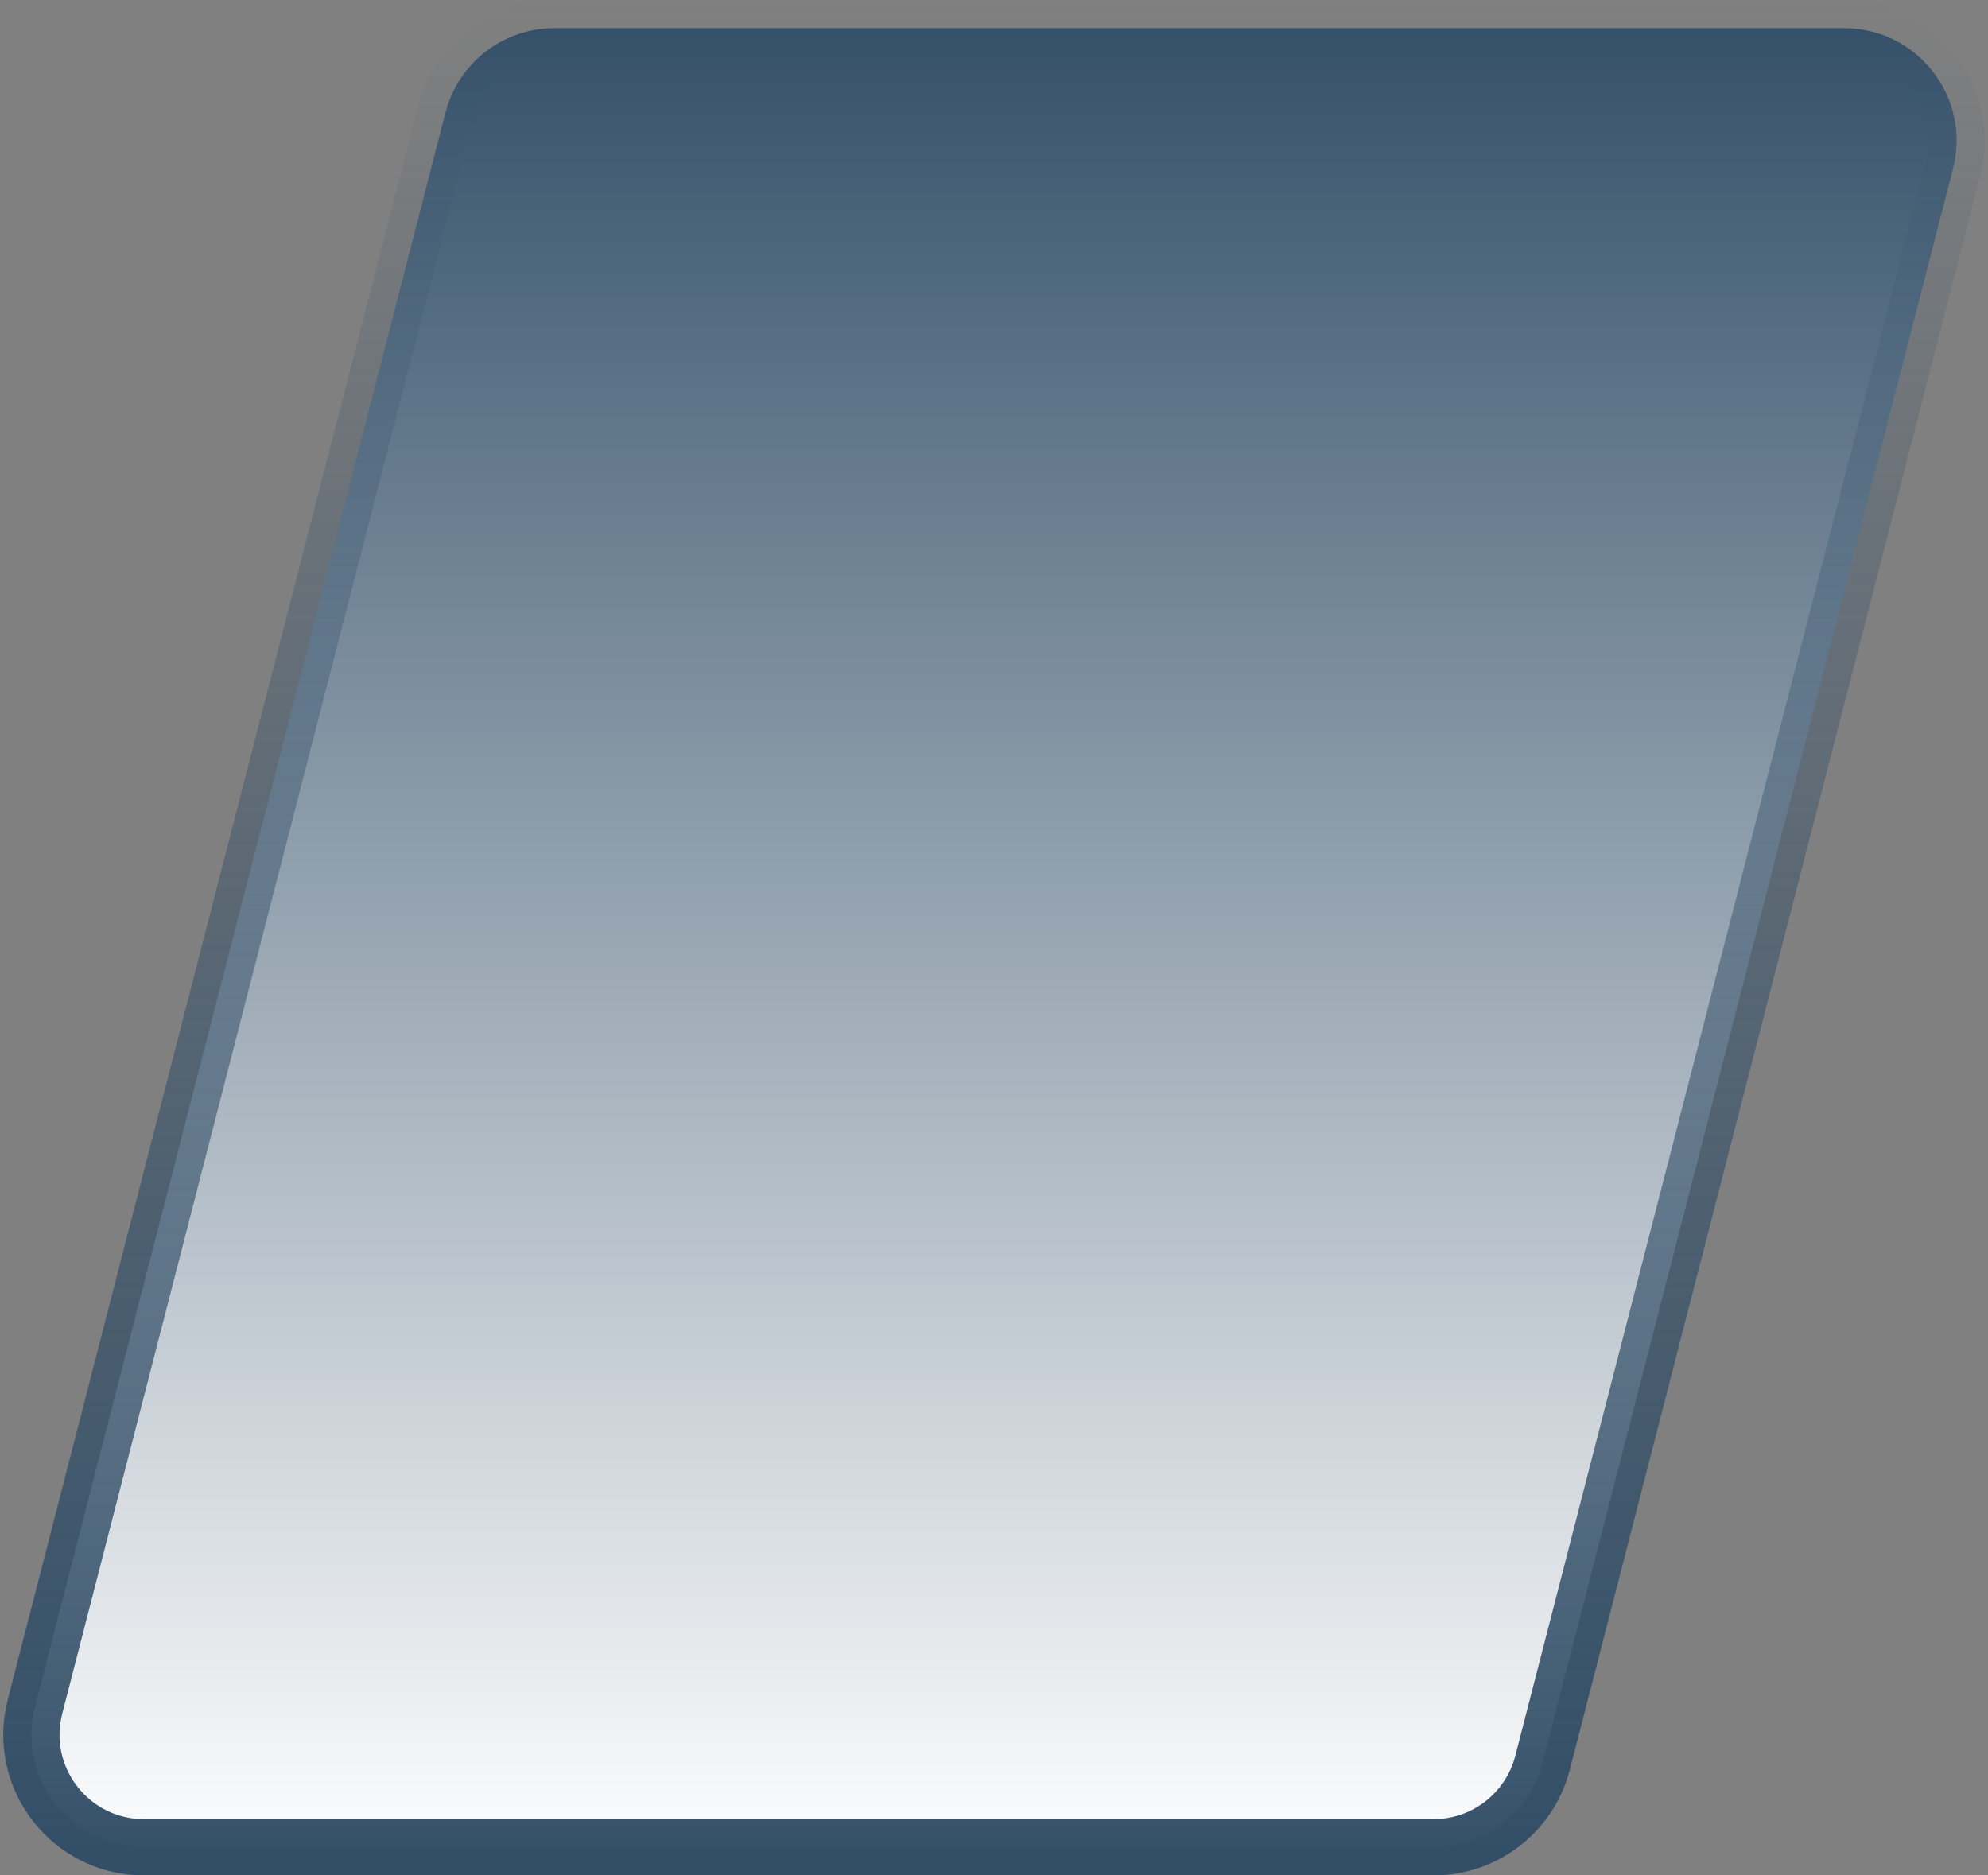 <svg width="212" height="200" viewBox="0 0 212 200" fill="none" xmlns="http://www.w3.org/2000/svg">
<rect x="0" y="0" width="212" height="200" fill="#808080" stroke="none"/>
<path d="M47.506 12.008C48.871 6.706 53.652 3 59.127 3H196.649C204.49 3 210.225 10.398 208.27 17.992L164.498 187.992C163.133 193.294 158.352 197 152.877 197H15.352C7.51 197 1.775 189.602 3.731 182.008L47.506 12.008Z" fill="url(#paint0_linear_4_5)" stroke="url(#paint1_linear_4_5)" stroke-width="6"/>
<defs>
<linearGradient id="paint0_linear_4_5" x1="106" y1="0" x2="106" y2="200" gradientUnits="userSpaceOnUse">
<stop stop-color="#324E67"/>
<stop offset="1" stop-color="white"/>
</linearGradient>
<linearGradient id="paint1_linear_4_5" x1="96" y1="0" x2="96" y2="200" gradientUnits="userSpaceOnUse">
<stop stop-color="#324E67" stop-opacity="0"/>
<stop offset="1" stop-color="#324E67"/>
</linearGradient>
</defs>
</svg>

